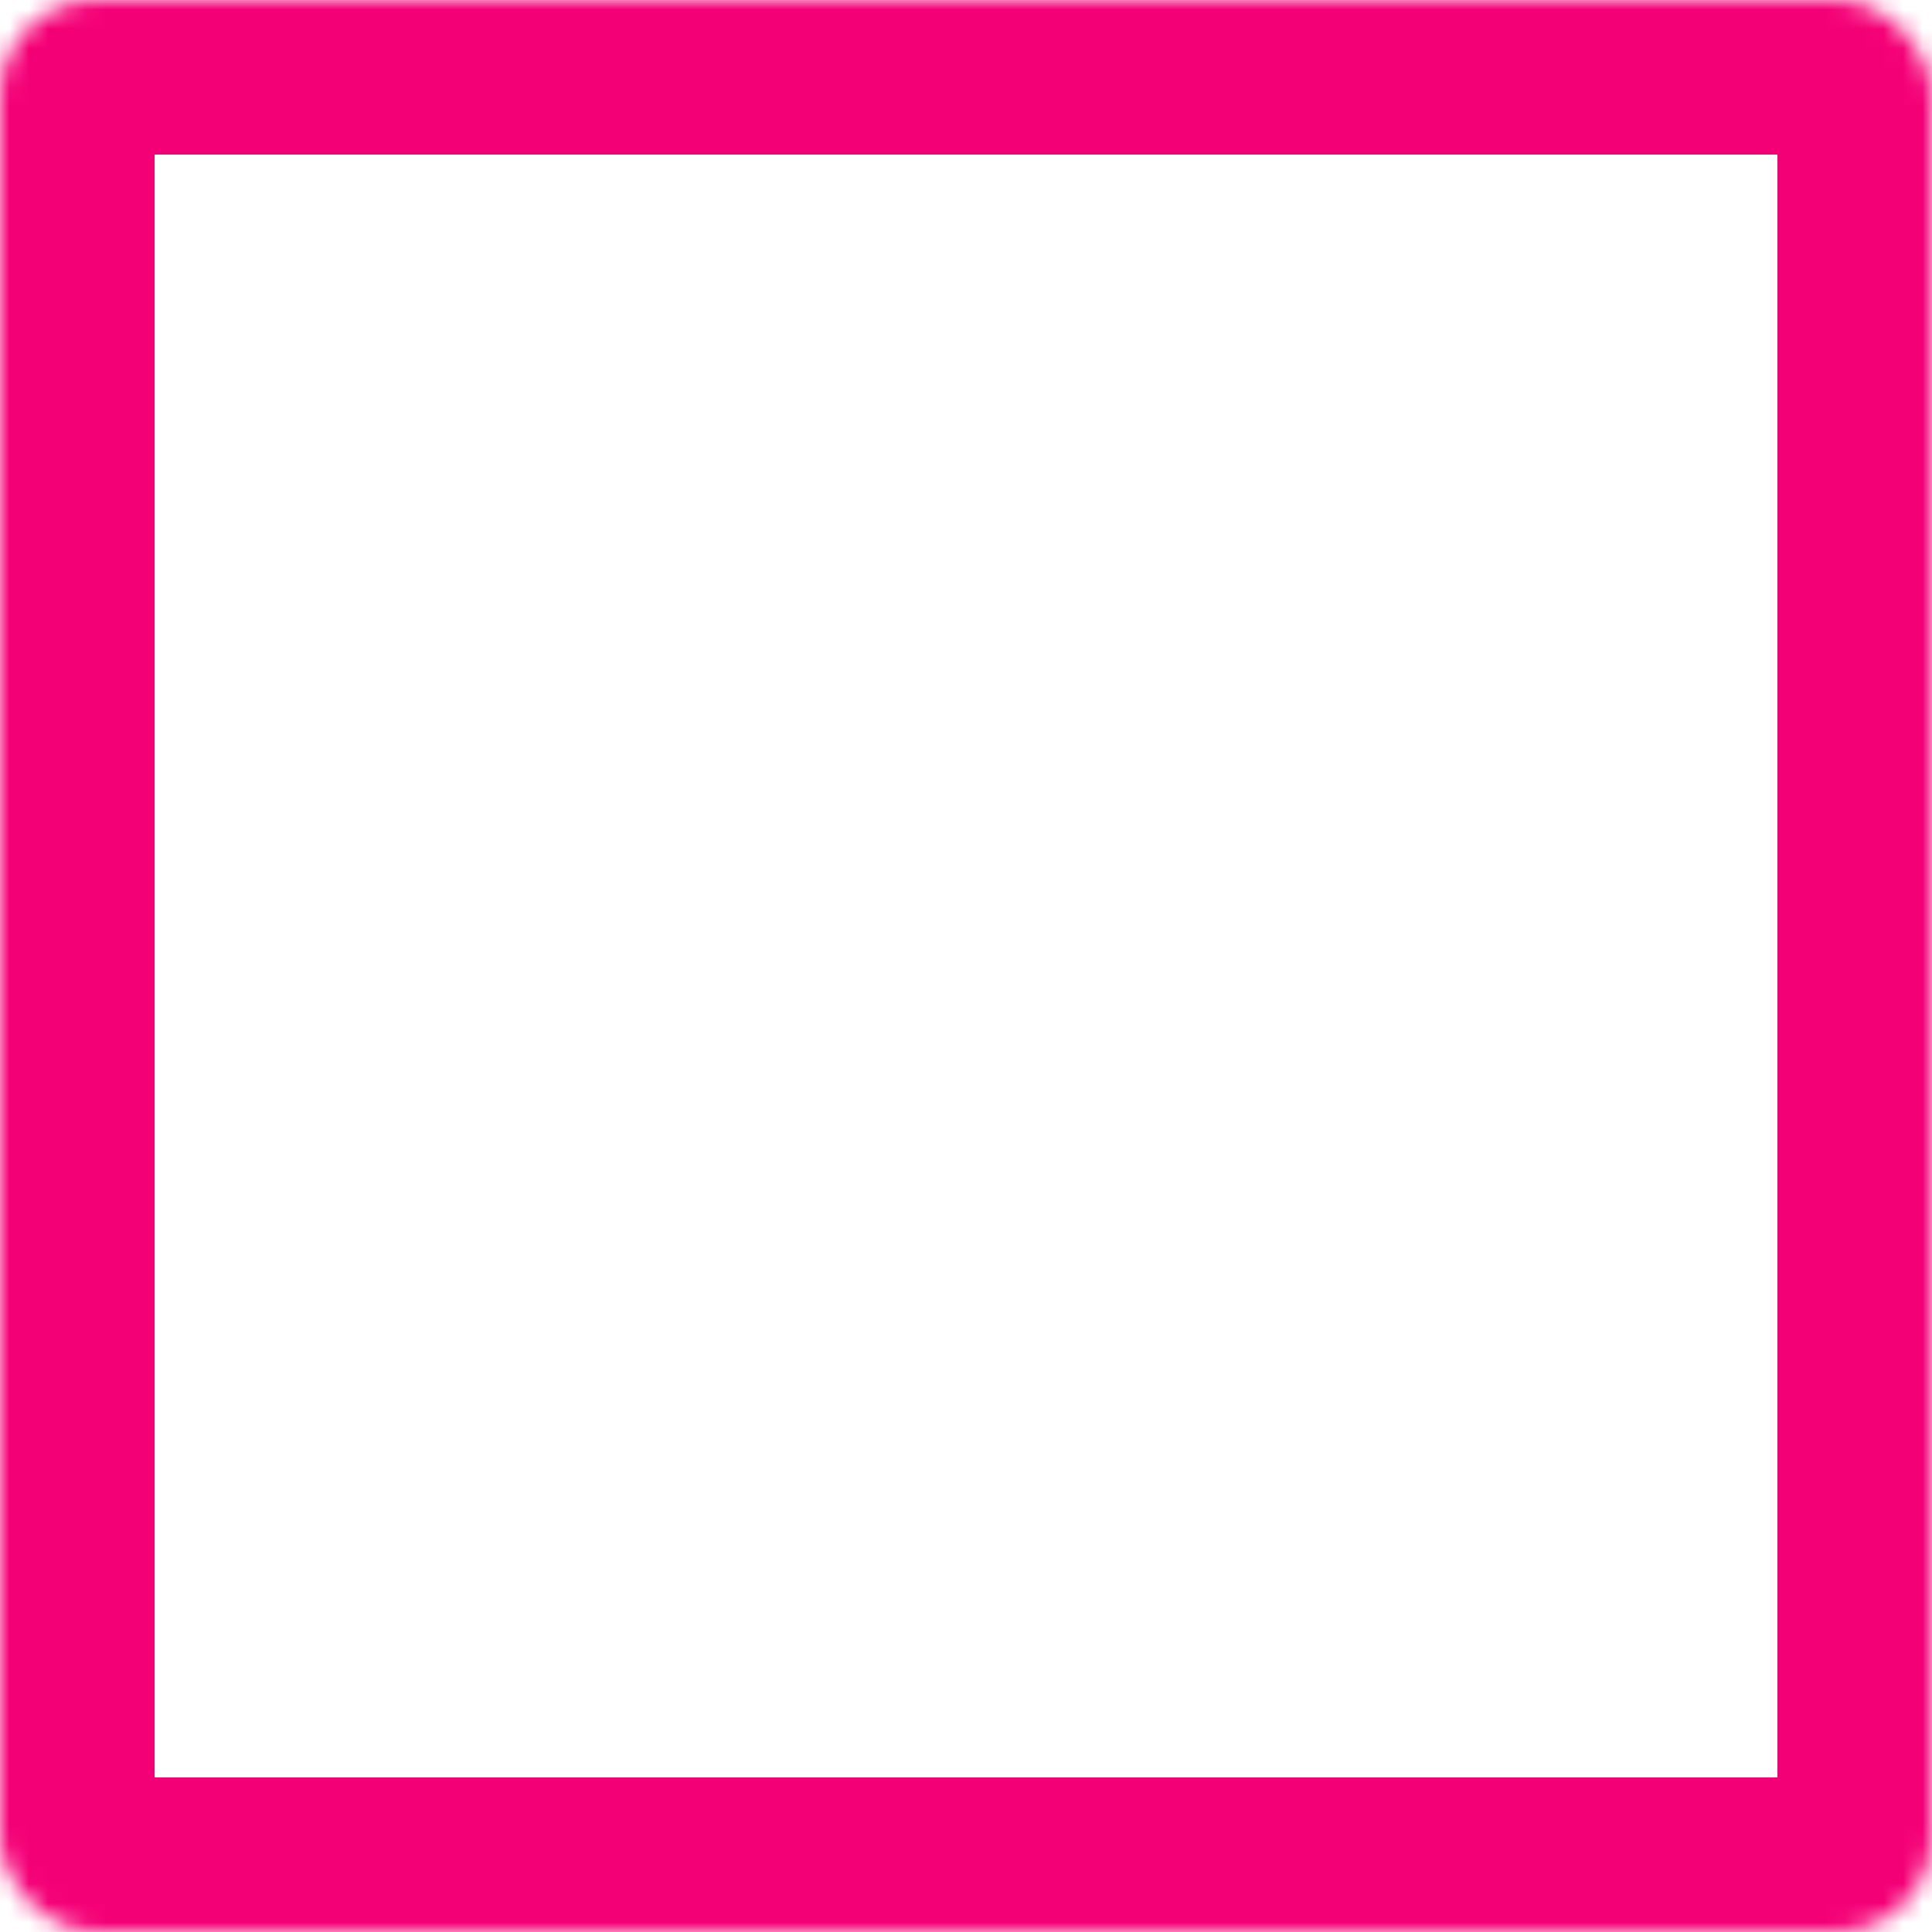 <svg width="100" height="100" viewBox="0 0 100 100" fill="none" xmlns="http://www.w3.org/2000/svg">
<mask id="path-1-inside-1_101_112" fill="white">
<rect width="100" height="100" rx="5"/>
</mask>
<rect width="100" height="100" rx="5" stroke="#F40076" stroke-width="16" mask="url(#path-1-inside-1_101_112)"/>
</svg>
